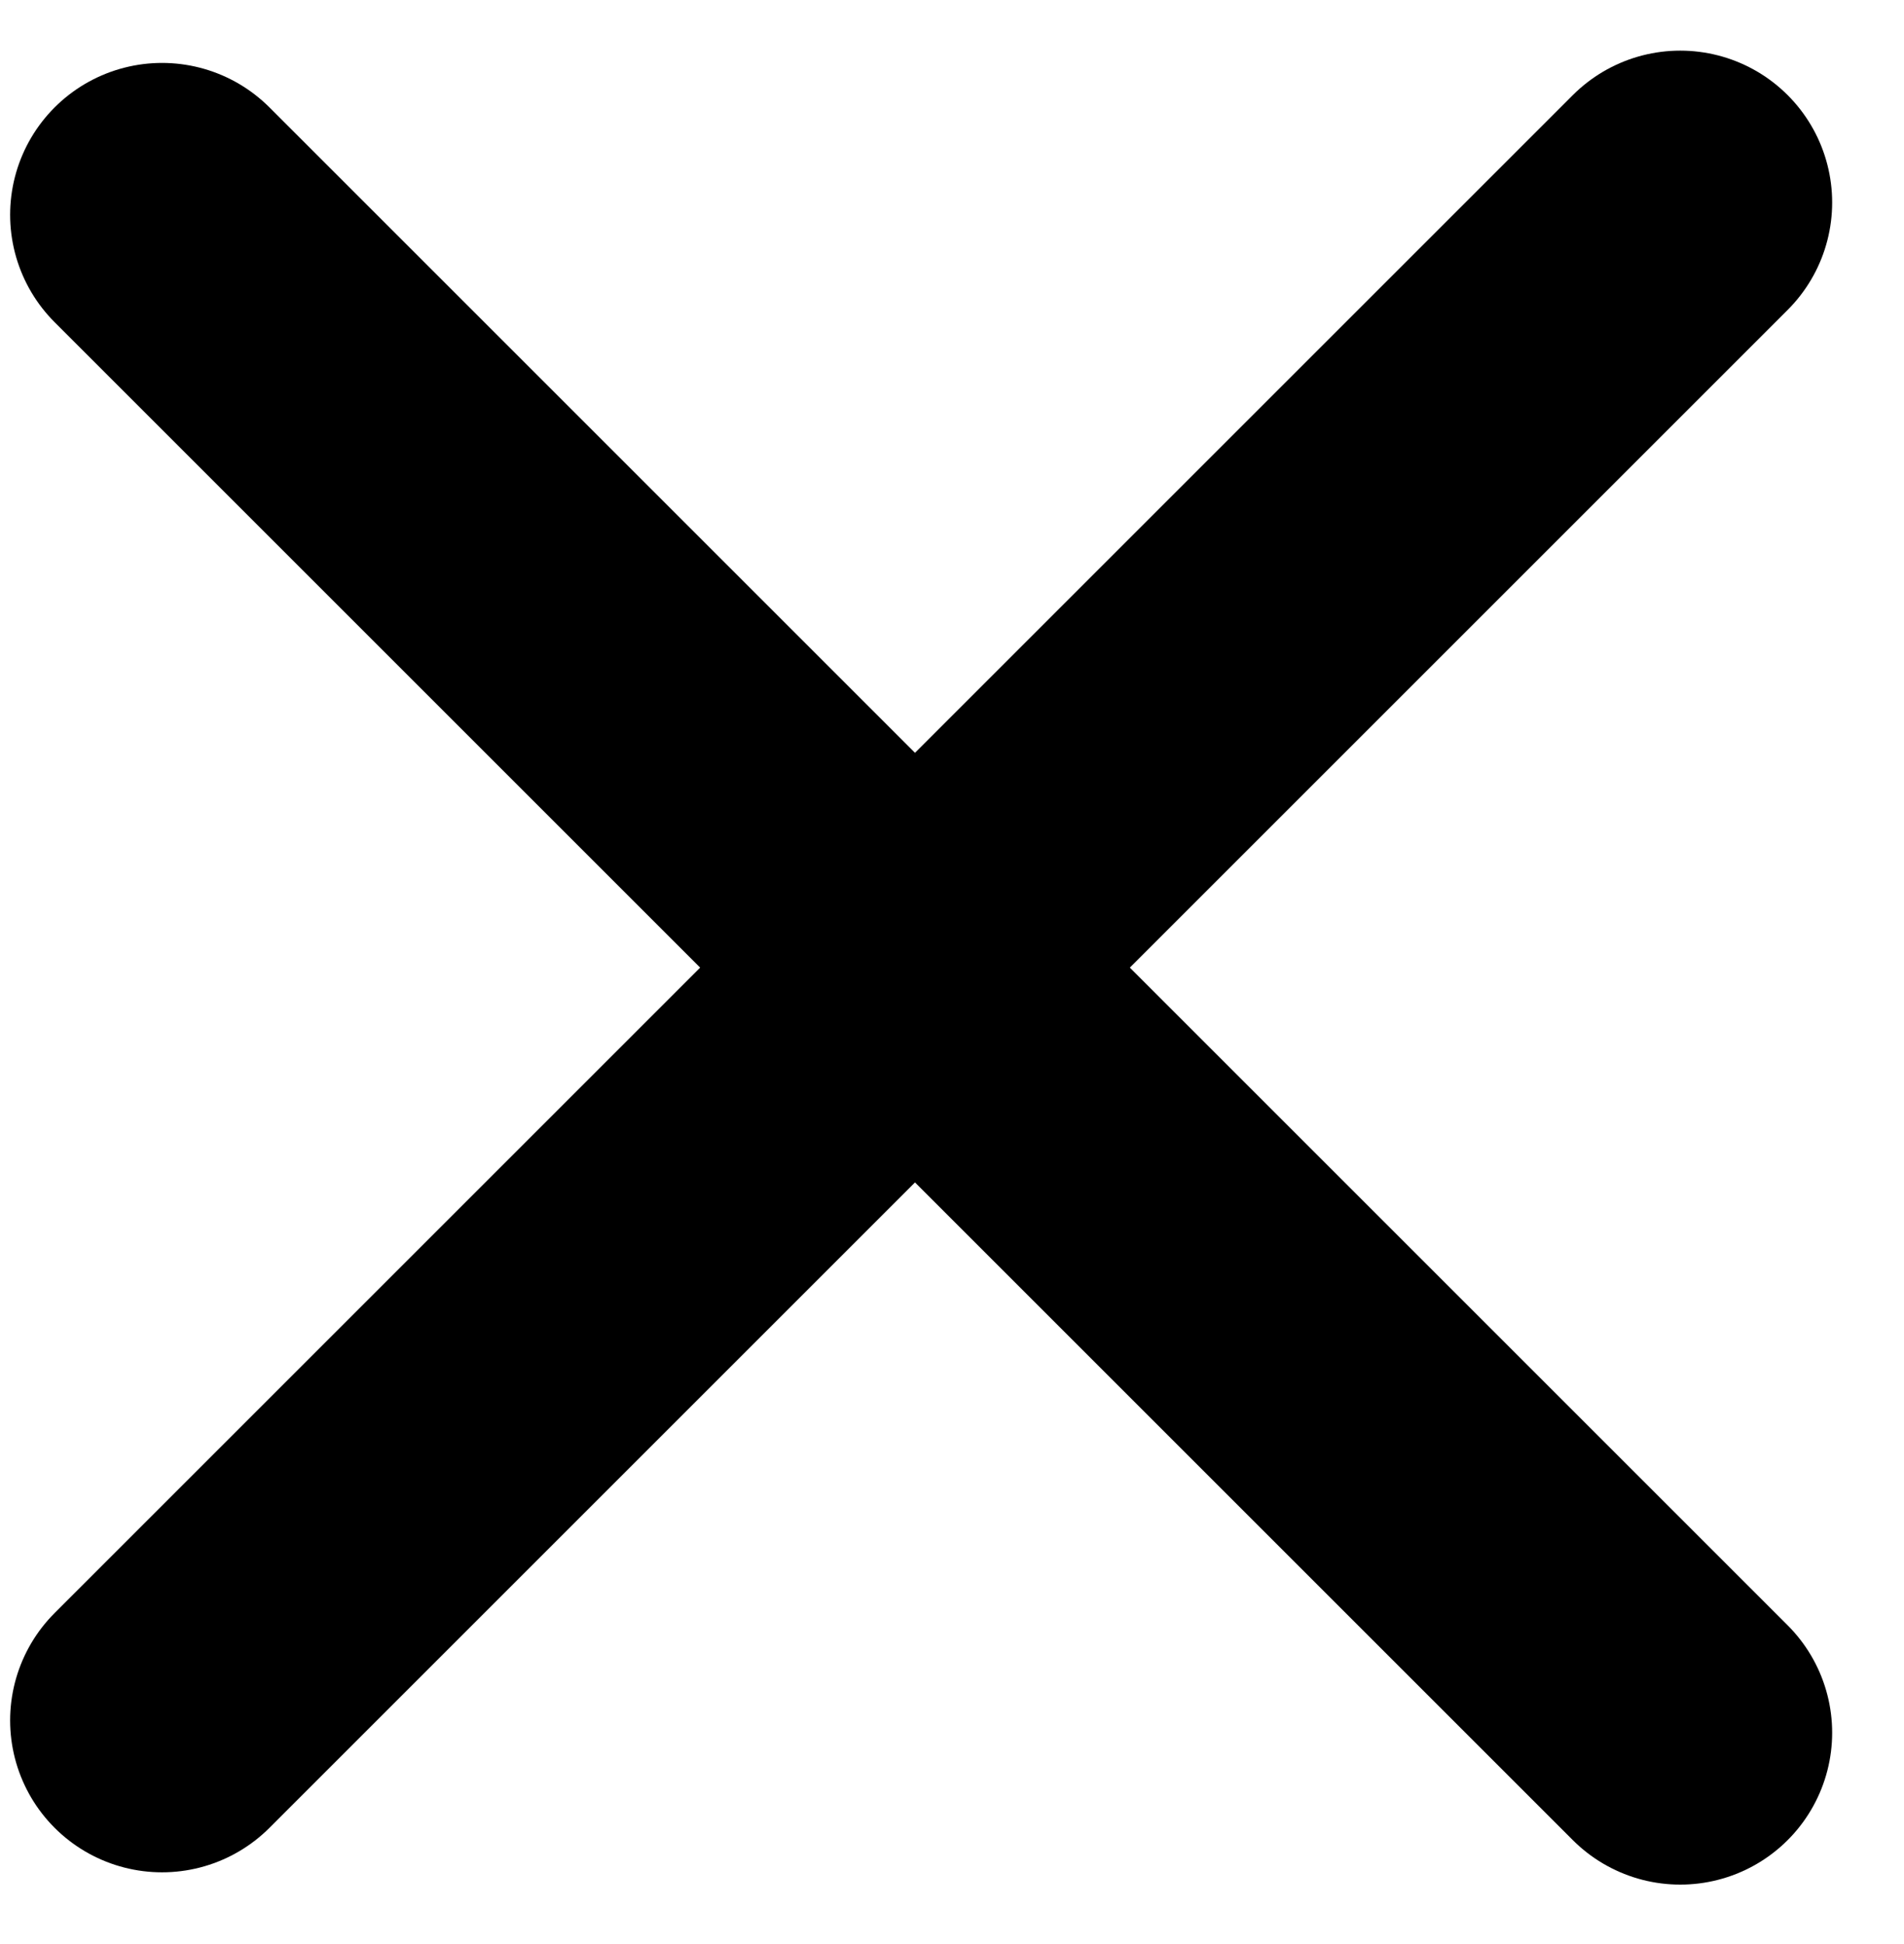 <svg width="94" height="96" viewBox="0 0 94 96" fill="none" xmlns="http://www.w3.org/2000/svg">
<line x1="82.953" y1="85.56" x2="8" y2="10.607" stroke="black" stroke-width="15" stroke-linecap="round"/>
<line x1="8" y1="84.953" x2="82.953" y2="10" stroke="black" stroke-width="15" stroke-linecap="round"/>
</svg>
